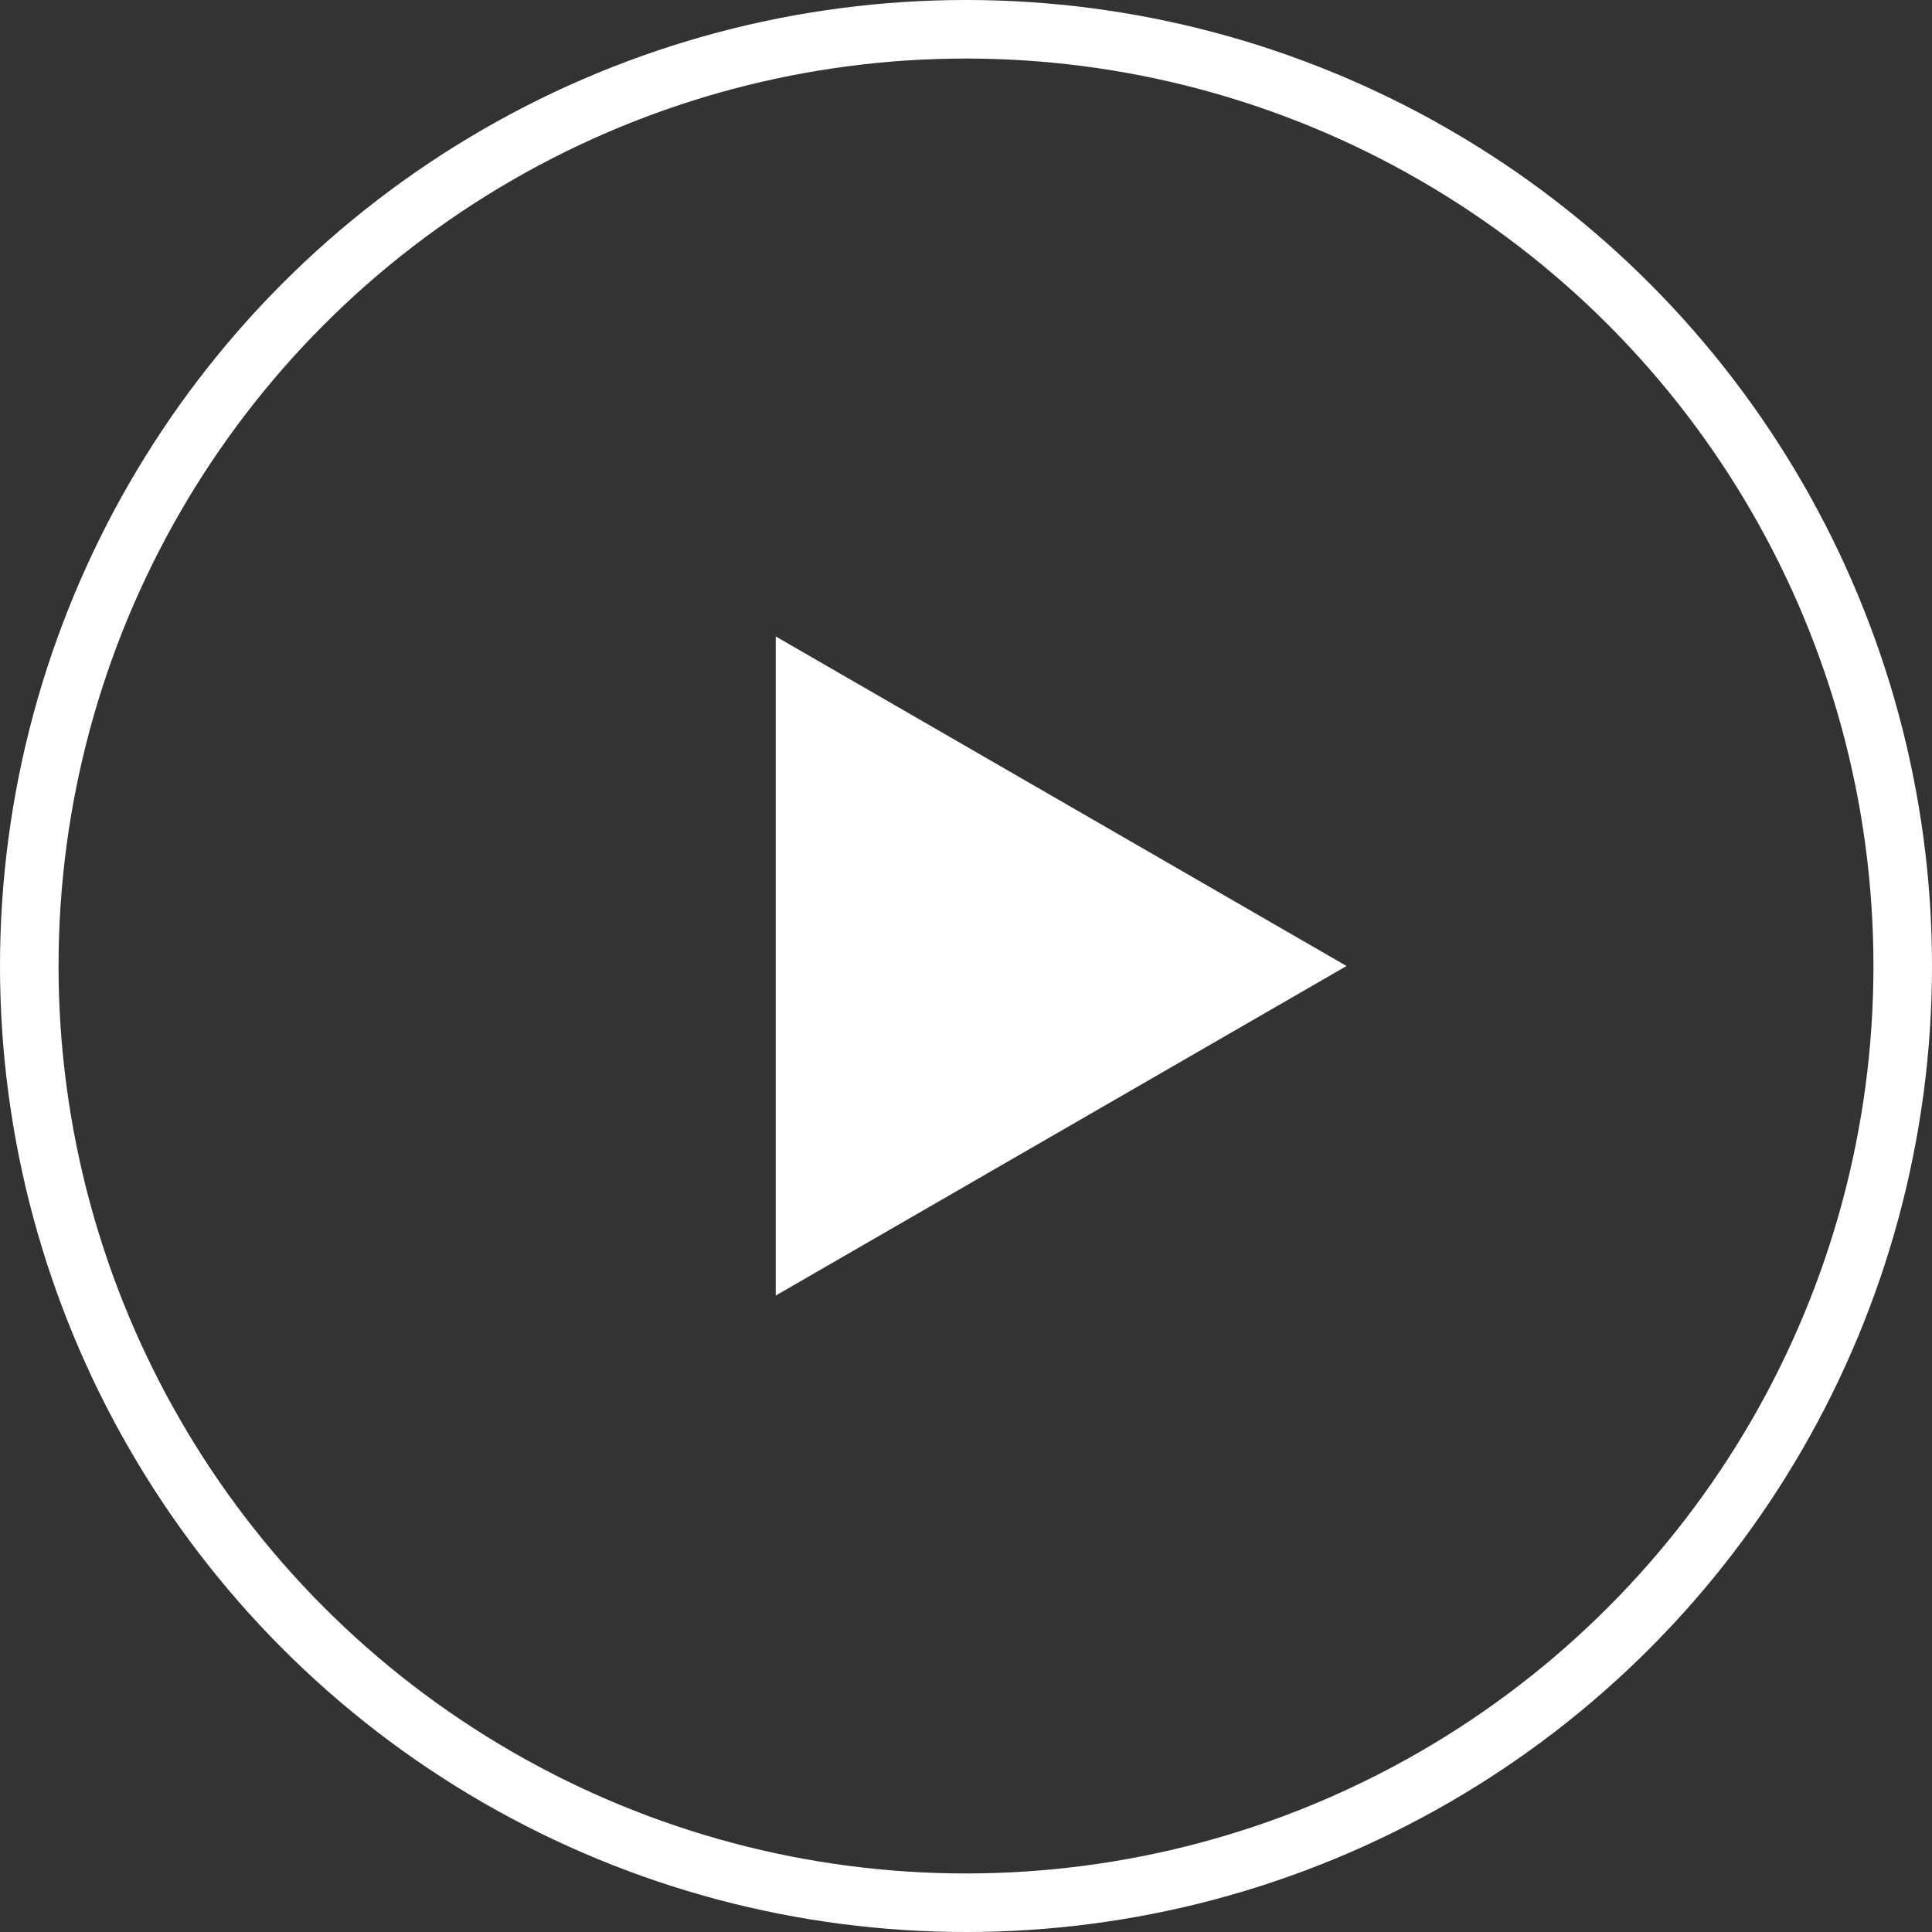 <svg width="66" height="66" viewBox="0 0 66 66" fill="none" xmlns="http://www.w3.org/2000/svg">
<rect x="0" y="0" width="66" height="66" fill="#333333" stroke="none"/>
<circle cx="33" cy="33" r="32" stroke="white" stroke-width="2"/>
<path d="M46 33L26.5 44.258L26.5 21.742L46 33Z" fill="white"/>
</svg>
